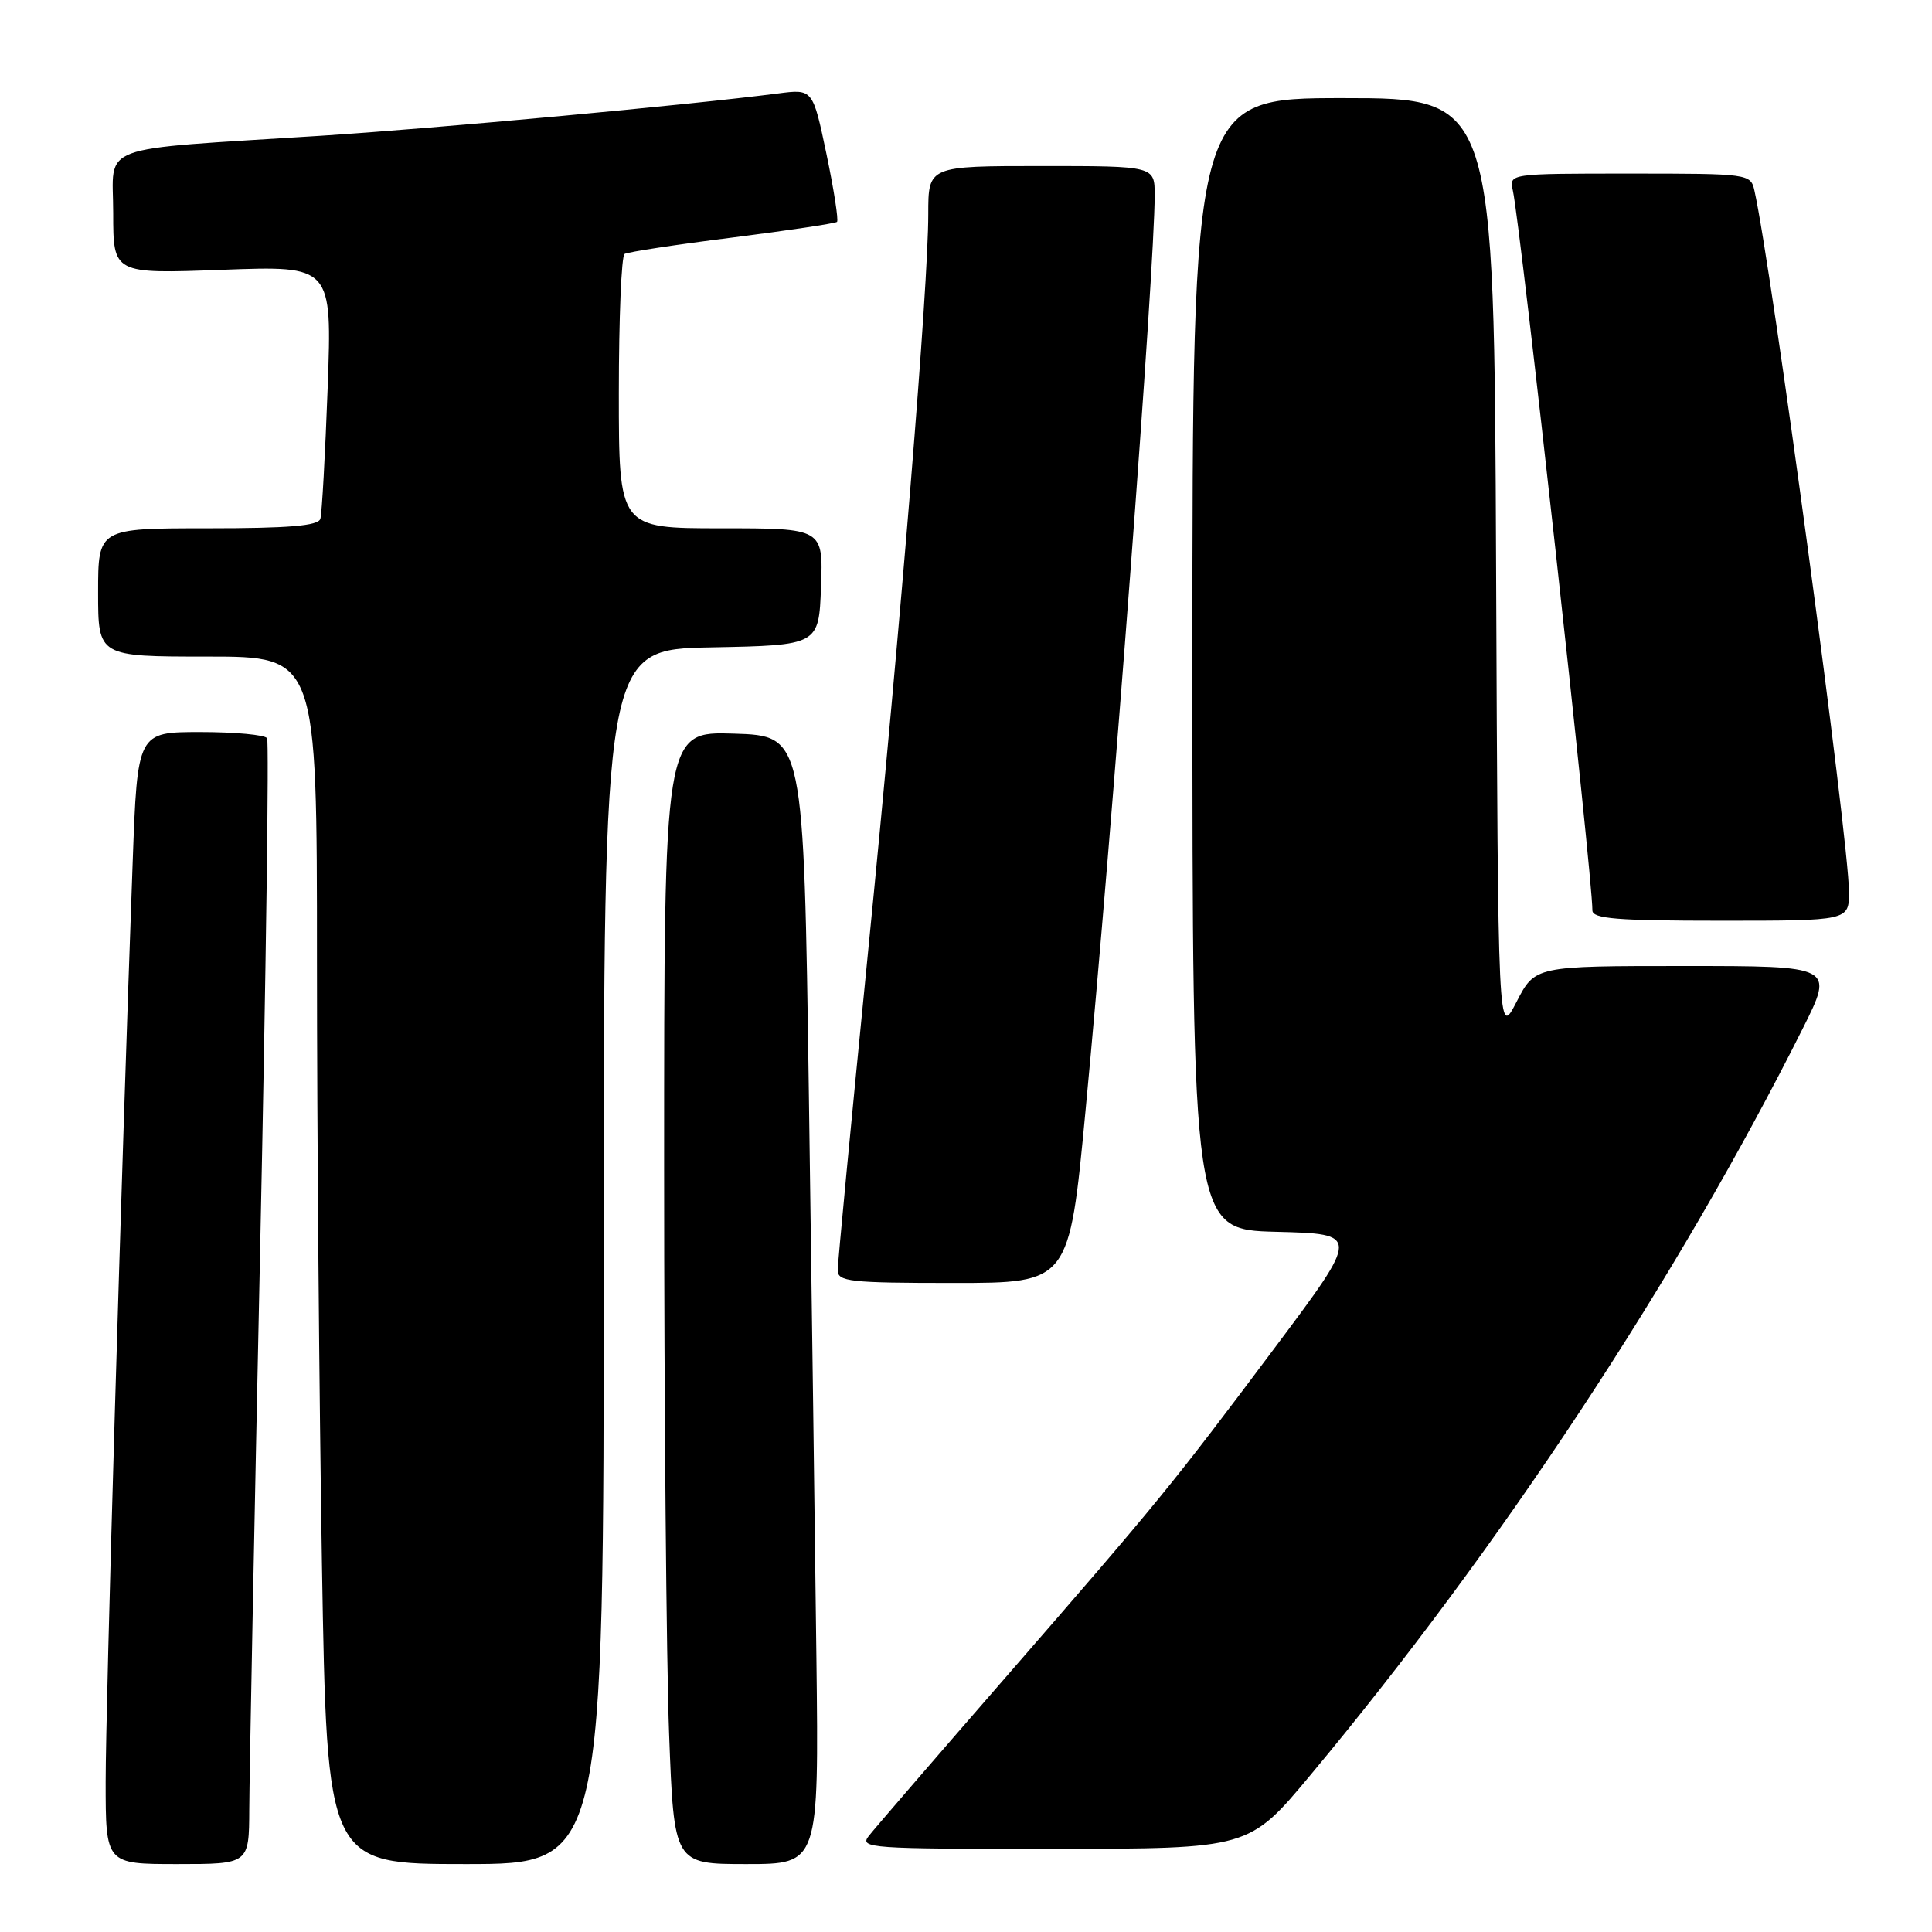 <?xml version="1.0" encoding="UTF-8" standalone="no"?>
<!DOCTYPE svg PUBLIC "-//W3C//DTD SVG 1.1//EN" "http://www.w3.org/Graphics/SVG/1.1/DTD/svg11.dtd" >
<svg xmlns="http://www.w3.org/2000/svg" xmlns:xlink="http://www.w3.org/1999/xlink" version="1.1" viewBox="0 0 256 256">
 <g >
 <path fill="currentColor"
d=" M 33.03 239.75 C 33.04 235.76 33.69 202.38 34.47 165.57 C 35.25 128.75 35.66 98.26 35.39 97.82 C 35.11 97.37 31.13 97.00 26.55 97.00 C 18.21 97.00 18.21 97.00 17.58 114.25 C 16.07 155.56 14.00 226.04 14.00 236.07 C 14.00 247.00 14.00 247.00 23.50 247.00 C 33.00 247.00 33.00 247.00 33.03 239.75 Z  M 80.00 166.53 C 80.00 86.05 80.00 86.05 94.25 85.78 C 108.50 85.50 108.50 85.50 108.79 77.75 C 109.08 70.00 109.08 70.00 95.54 70.00 C 82.00 70.00 82.00 70.00 82.00 52.06 C 82.00 42.19 82.34 33.91 82.76 33.65 C 83.18 33.39 89.59 32.41 97.01 31.48 C 104.43 30.54 110.68 29.60 110.91 29.40 C 111.13 29.19 110.50 25.14 109.51 20.40 C 107.70 11.78 107.70 11.78 103.10 12.38 C 91.19 13.92 57.80 17.01 42.50 17.99 C 12.21 19.93 15.00 18.89 15.00 28.22 C 15.00 36.29 15.00 36.29 29.50 35.75 C 44.00 35.21 44.00 35.21 43.42 51.35 C 43.09 60.23 42.66 68.06 42.45 68.75 C 42.16 69.67 38.28 70.00 27.53 70.00 C 13.00 70.00 13.00 70.00 13.00 78.50 C 13.00 87.00 13.00 87.00 27.50 87.00 C 42.00 87.00 42.00 87.00 42.00 127.25 C 42.00 149.39 42.30 185.39 42.66 207.25 C 43.33 247.00 43.33 247.00 61.66 247.00 C 80.00 247.00 80.00 247.00 80.00 166.53 Z  M 108.18 219.75 C 108.00 204.76 107.55 171.12 107.18 145.00 C 106.50 97.50 106.50 97.50 97.25 97.21 C 88.00 96.92 88.00 96.92 88.00 154.71 C 88.00 186.50 88.30 220.26 88.66 229.75 C 89.31 247.00 89.31 247.00 98.91 247.00 C 108.50 247.00 108.50 247.00 108.18 219.75 Z  M 173.62 235.23 C 198.71 205.15 222.24 169.47 238.89 136.25 C 243.02 128.00 243.02 128.00 223.21 128.00 C 203.40 128.00 203.40 128.00 200.95 132.75 C 198.50 137.50 198.50 137.50 198.24 75.25 C 197.98 13.00 197.98 13.00 177.99 13.00 C 158.00 13.00 158.00 13.00 158.00 87.97 C 158.00 162.93 158.00 162.93 169.10 163.22 C 180.20 163.50 180.20 163.50 168.98 178.50 C 155.24 196.85 153.69 198.75 133.03 222.51 C 123.94 232.96 115.88 242.30 115.13 243.26 C 113.83 244.90 115.17 245.00 139.63 244.98 C 165.50 244.97 165.50 244.97 173.62 235.23 Z  M 143.83 147.25 C 147.43 109.39 153.00 35.63 153.00 25.86 C 153.00 22.00 153.00 22.00 138.00 22.00 C 123.00 22.00 123.00 22.00 123.00 28.36 C 123.00 38.03 119.42 81.86 114.98 126.56 C 112.79 148.59 111.00 167.38 111.00 168.31 C 111.00 169.82 112.59 170.00 126.33 170.00 C 141.67 170.00 141.67 170.00 143.83 147.25 Z  M 245.00 118.19 C 245.00 111.44 234.73 35.26 232.47 25.25 C 231.97 23.03 231.74 23.00 215.96 23.00 C 199.96 23.00 199.96 23.00 200.46 25.25 C 201.49 29.86 211.00 115.96 211.00 120.63 C 211.00 121.74 214.27 122.00 228.00 122.00 C 245.00 122.00 245.00 122.00 245.00 118.19 Z "/>
</g>
</svg>